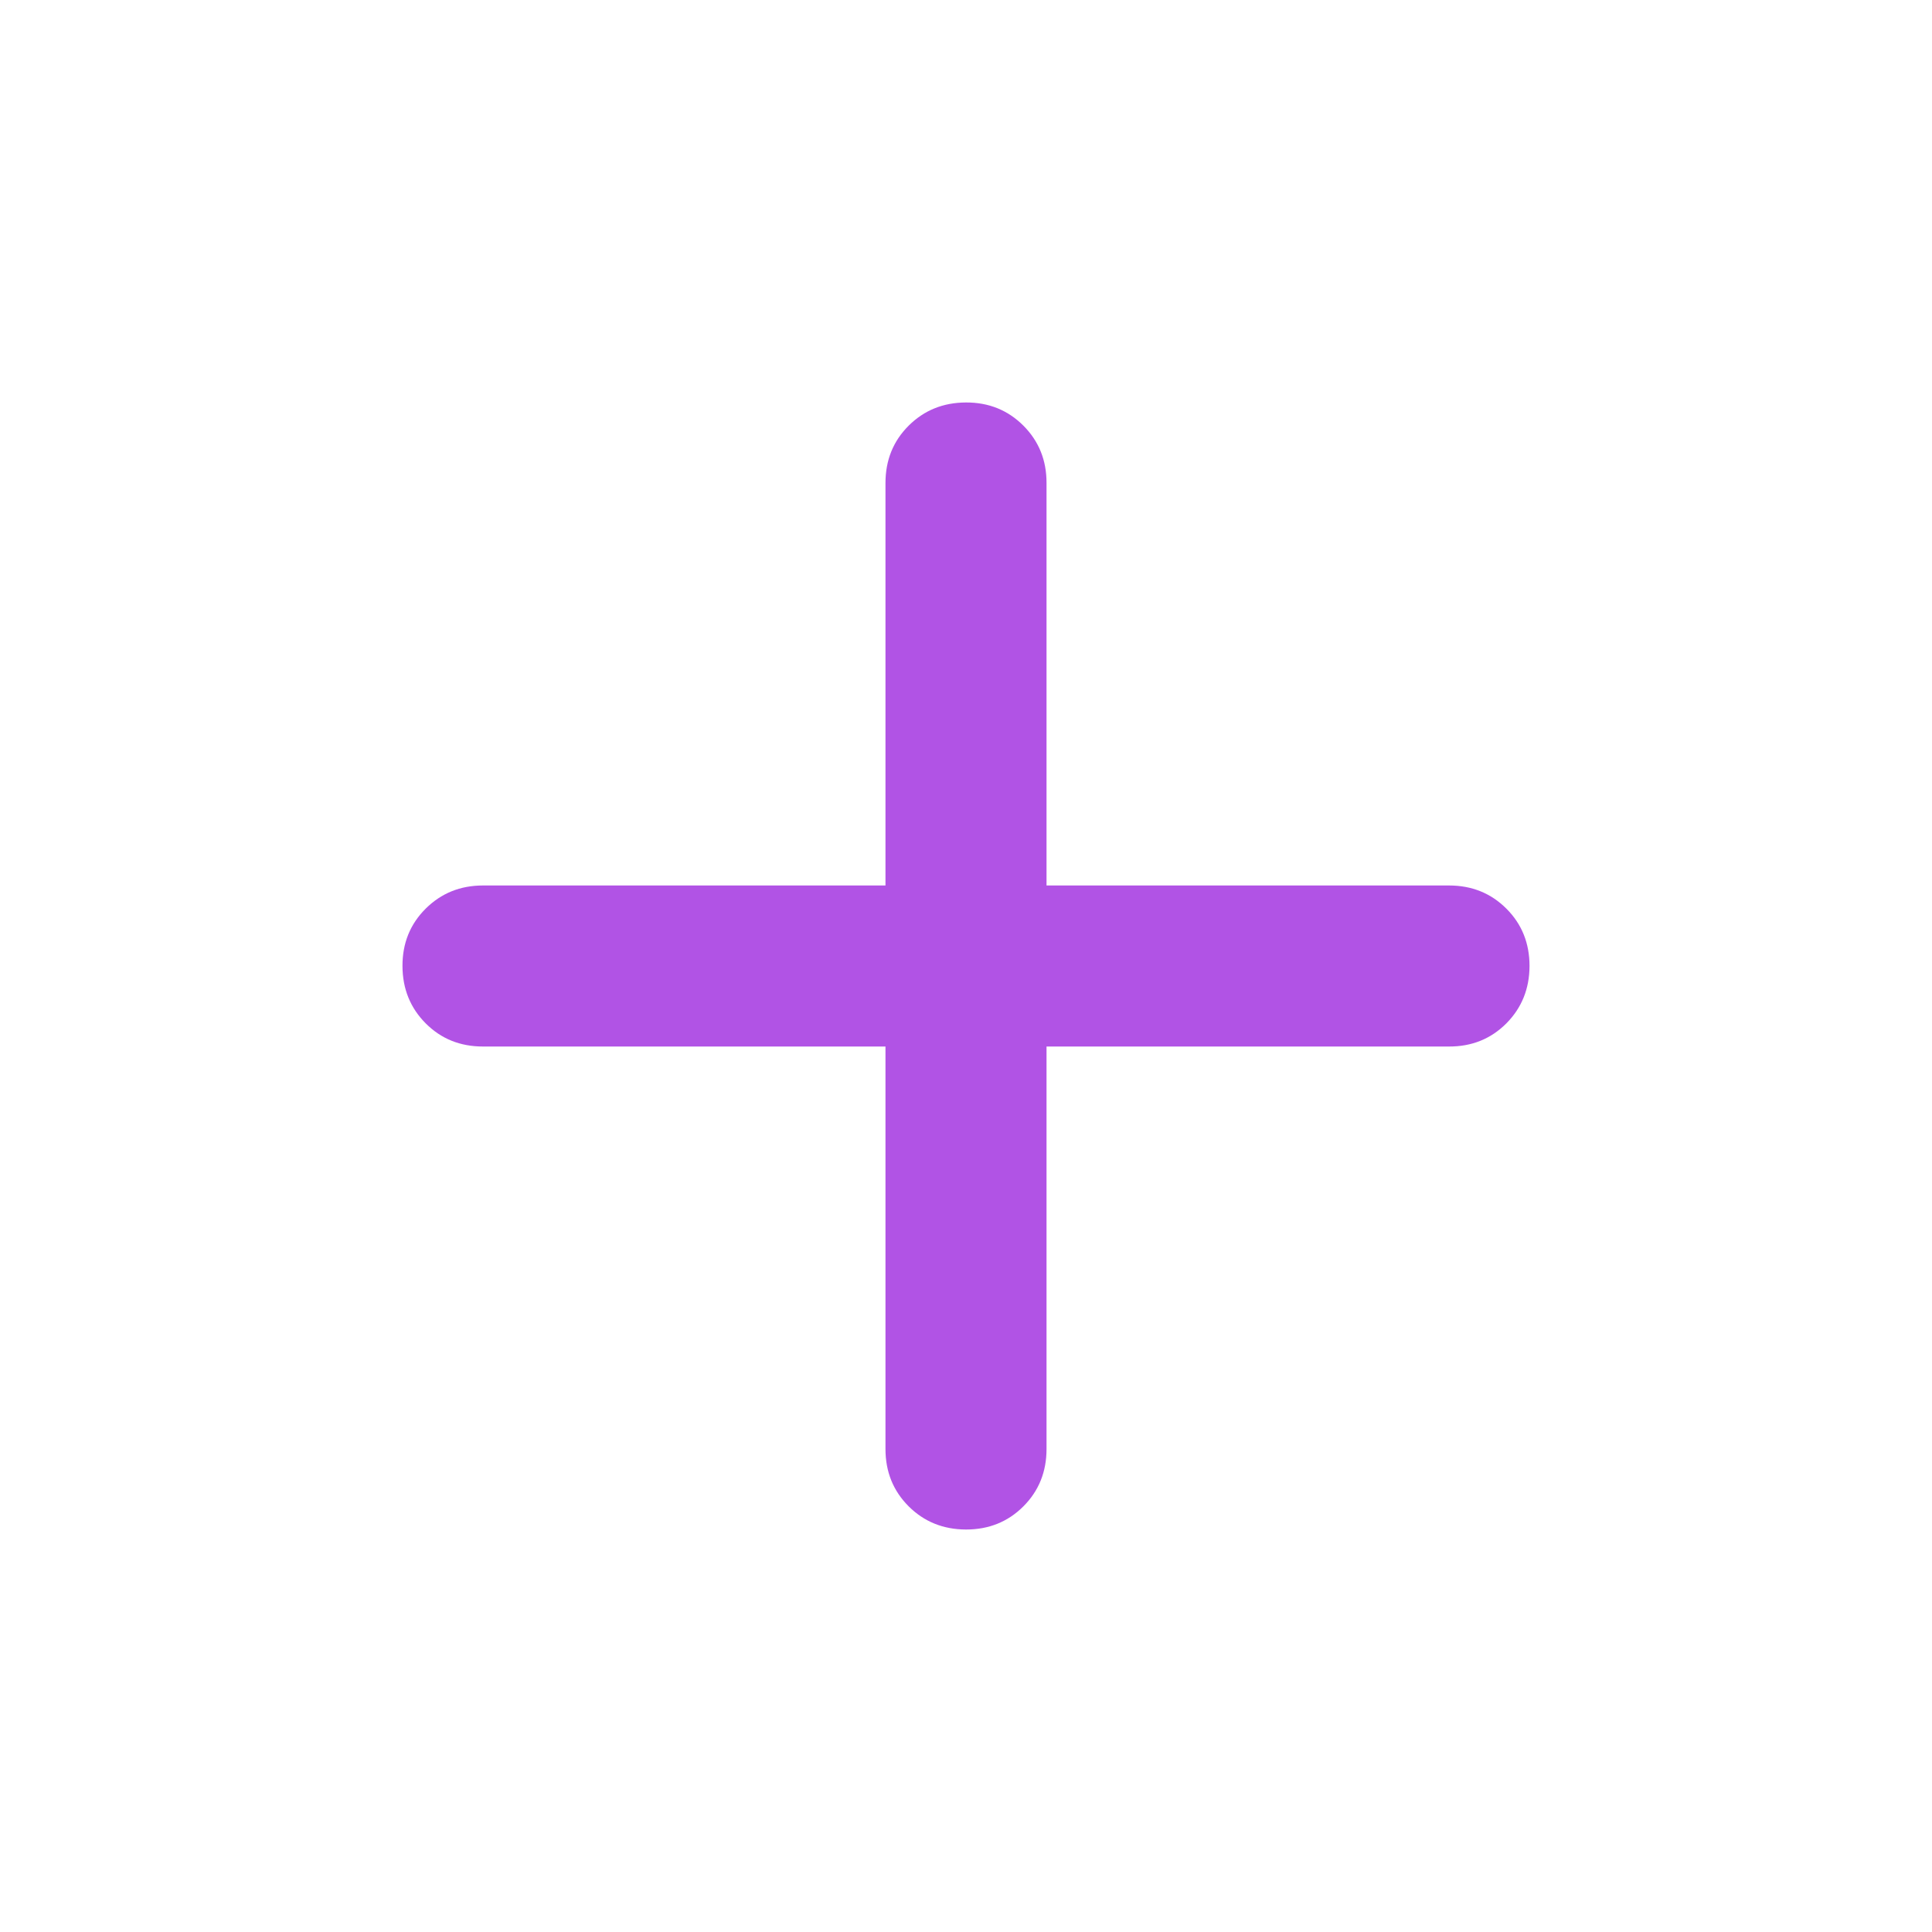 <svg width="28" height="28" viewBox="0 0 28 28" fill="none" xmlns="http://www.w3.org/2000/svg">
<path d="M12.833 15.167H7C6.669 15.167 6.392 15.055 6.169 14.831C5.946 14.607 5.834 14.33 5.833 14C5.832 13.67 5.944 13.393 6.169 13.169C6.394 12.945 6.671 12.833 7 12.833H12.833V7C12.833 6.669 12.945 6.392 13.169 6.169C13.393 5.946 13.67 5.834 14 5.833C14.33 5.832 14.607 5.944 14.832 6.169C15.056 6.394 15.168 6.671 15.167 7V12.833H21C21.331 12.833 21.608 12.945 21.832 13.169C22.056 13.393 22.167 13.67 22.167 14C22.166 14.33 22.054 14.607 21.831 14.832C21.607 15.056 21.331 15.168 21 15.167H15.167V21C15.167 21.331 15.055 21.608 14.831 21.832C14.607 22.056 14.33 22.167 14 22.167C13.67 22.166 13.393 22.054 13.169 21.831C12.945 21.607 12.833 21.331 12.833 21V15.167Z" fill="#B153E5"/>
</svg>
